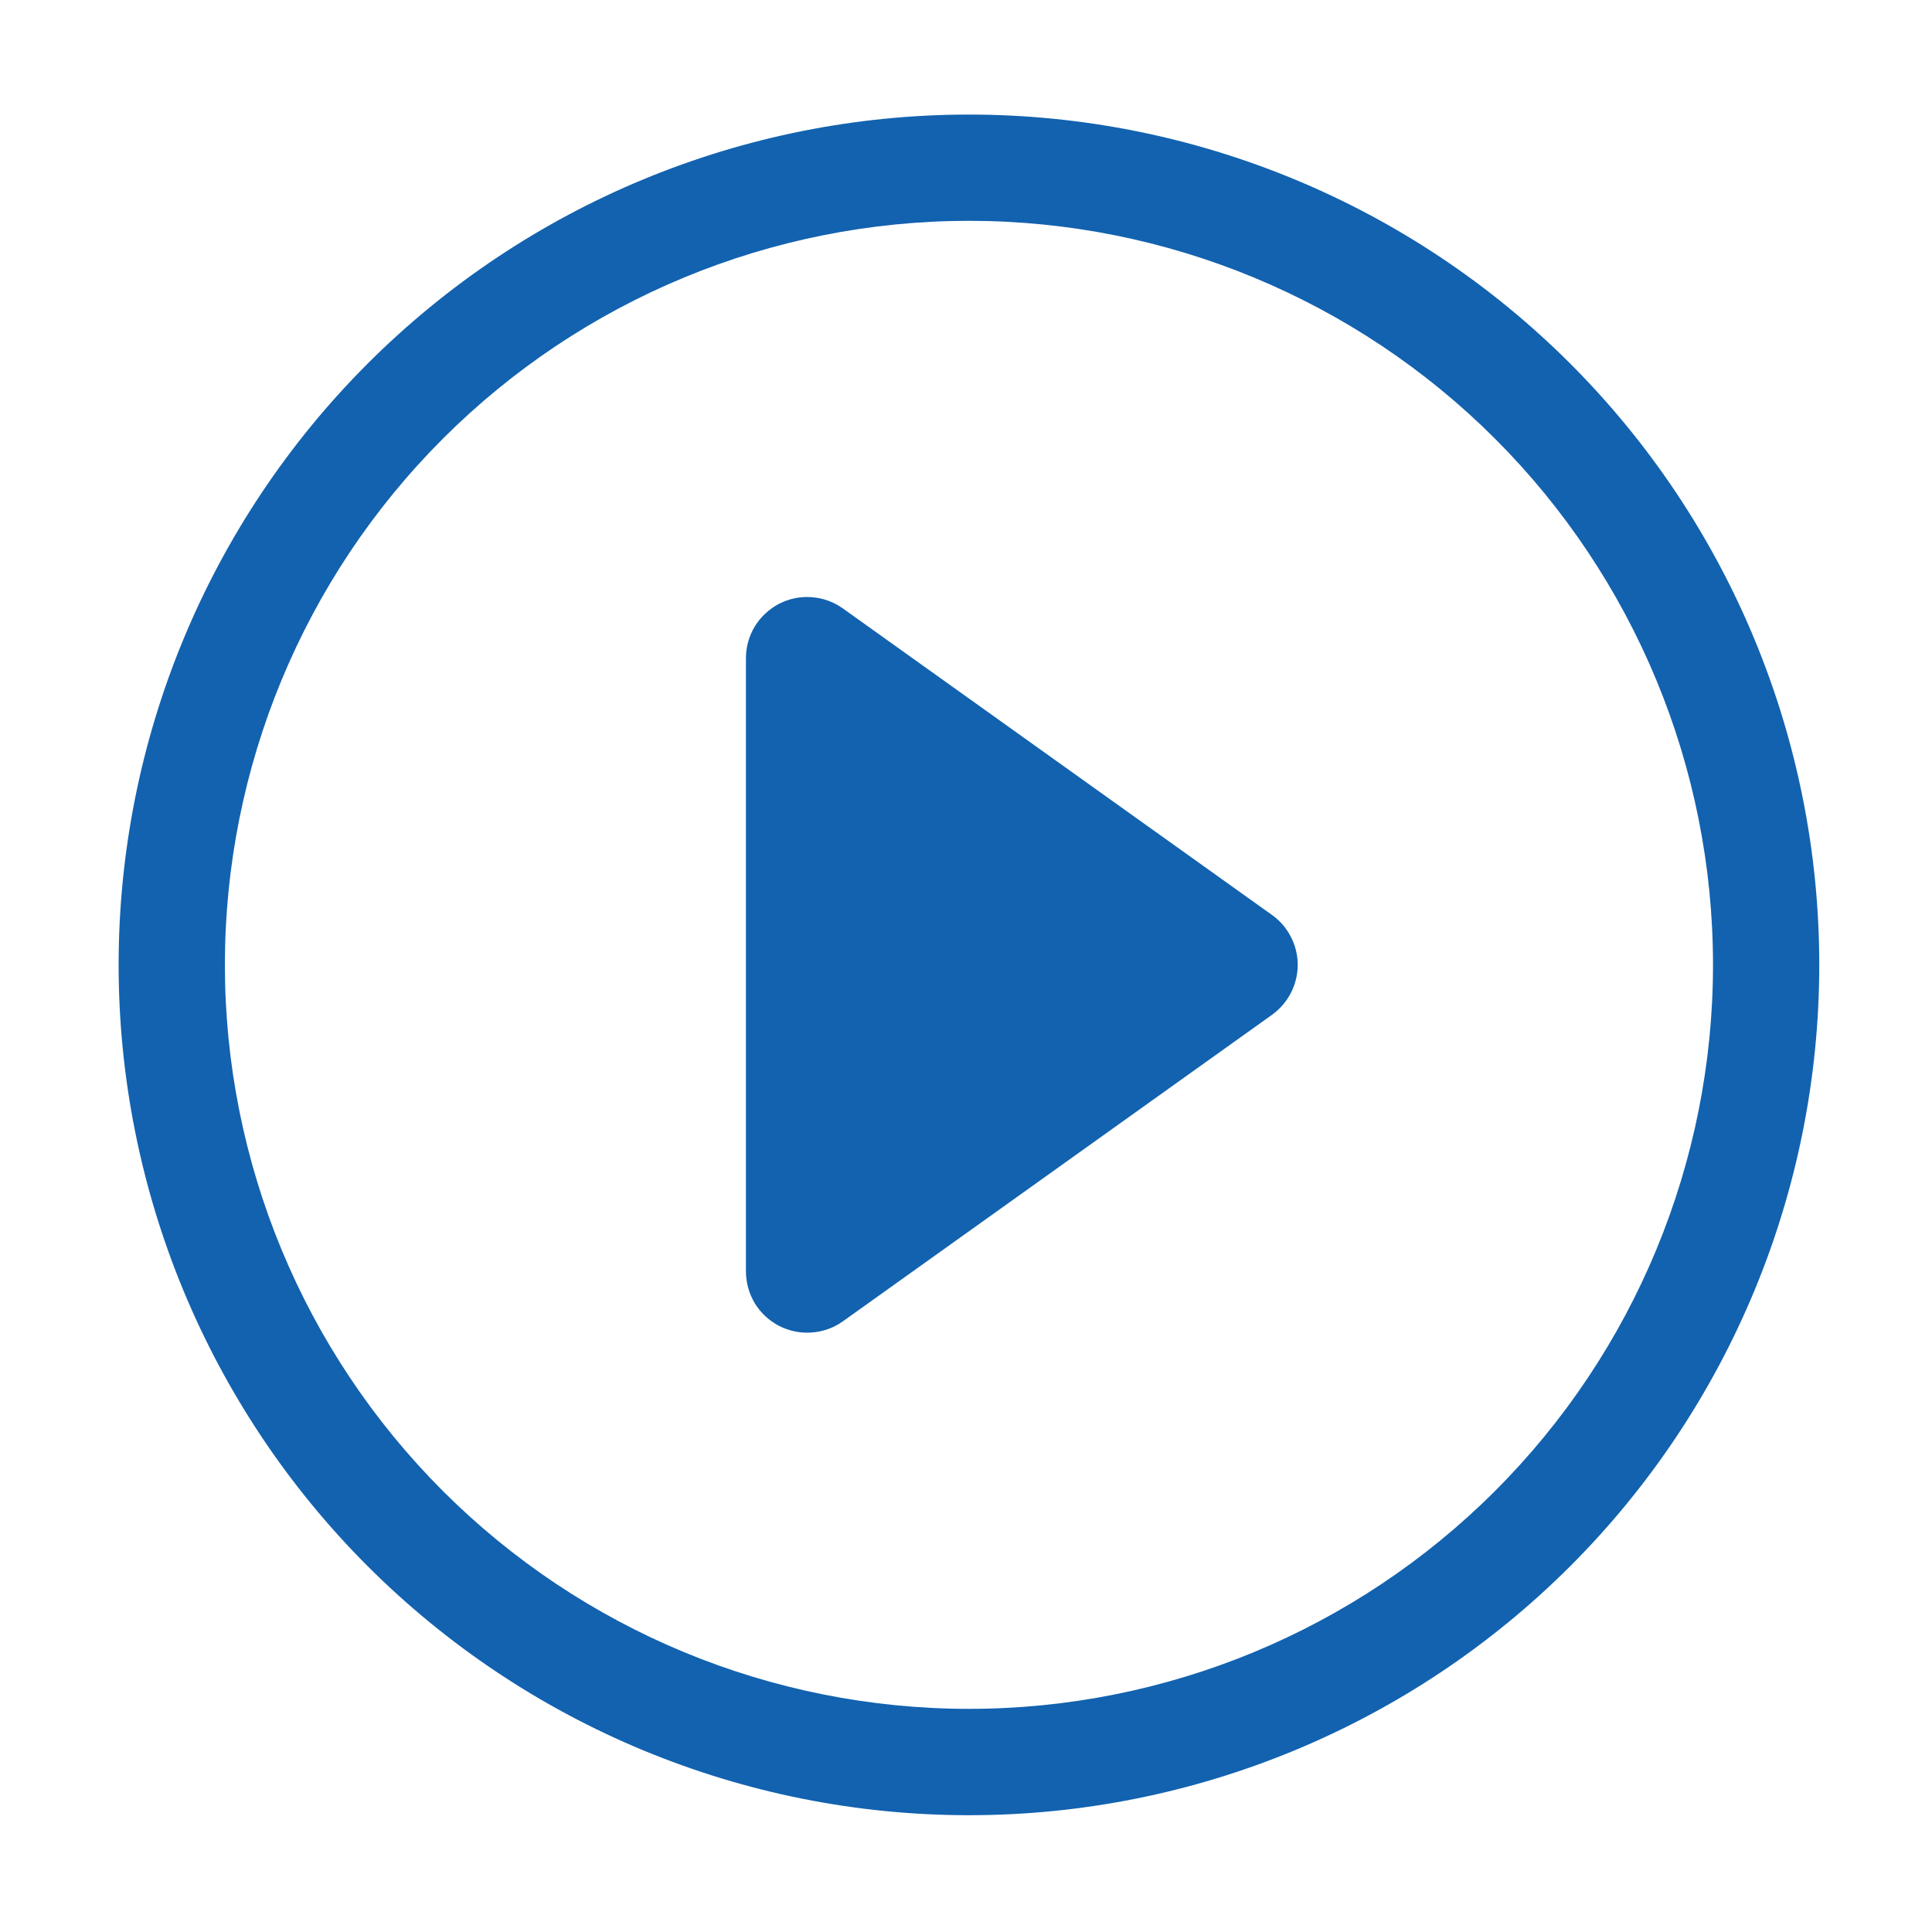 <svg width="20" height="20" viewBox="0 0 20 20" fill="none" xmlns="http://www.w3.org/2000/svg">
<path d="M10.031 17.69C7.988 17.69 6.029 16.879 4.584 15.434C3.14 13.99 2.328 12.031 2.328 9.988C2.328 7.945 3.14 5.986 4.584 4.542C6.029 3.097 7.988 2.286 10.031 2.286C12.073 2.286 14.032 3.097 15.477 4.542C16.921 5.986 17.733 7.945 17.733 9.988C17.733 12.031 16.921 13.99 15.477 15.434C14.032 16.879 12.073 17.69 10.031 17.69ZM10.031 18.791C12.365 18.791 14.604 17.863 16.255 16.213C17.906 14.562 18.833 12.323 18.833 9.988C18.833 7.654 17.906 5.415 16.255 3.764C14.604 2.113 12.365 1.186 10.031 1.186C7.696 1.186 5.457 2.113 3.806 3.764C2.155 5.415 1.228 7.654 1.228 9.988C1.228 12.323 2.155 14.562 3.806 16.213C5.457 17.863 7.696 18.791 10.031 18.791V18.791Z" fill="#1262AF"/>
<path d="M8.066 6.25C8.169 6.197 8.286 6.173 8.402 6.182C8.519 6.19 8.631 6.231 8.726 6.299L13.168 9.472C13.25 9.53 13.317 9.608 13.363 9.698C13.409 9.787 13.434 9.887 13.434 9.988C13.434 10.089 13.409 10.189 13.363 10.279C13.317 10.368 13.25 10.446 13.168 10.505L8.726 13.678C8.631 13.746 8.519 13.786 8.402 13.794C8.286 13.803 8.17 13.779 8.066 13.726C7.962 13.672 7.875 13.592 7.814 13.492C7.754 13.392 7.722 13.278 7.722 13.161V6.815C7.721 6.699 7.754 6.584 7.814 6.484C7.875 6.385 7.962 6.304 8.066 6.25V6.25Z" fill="#1262AF"/>
</svg>
